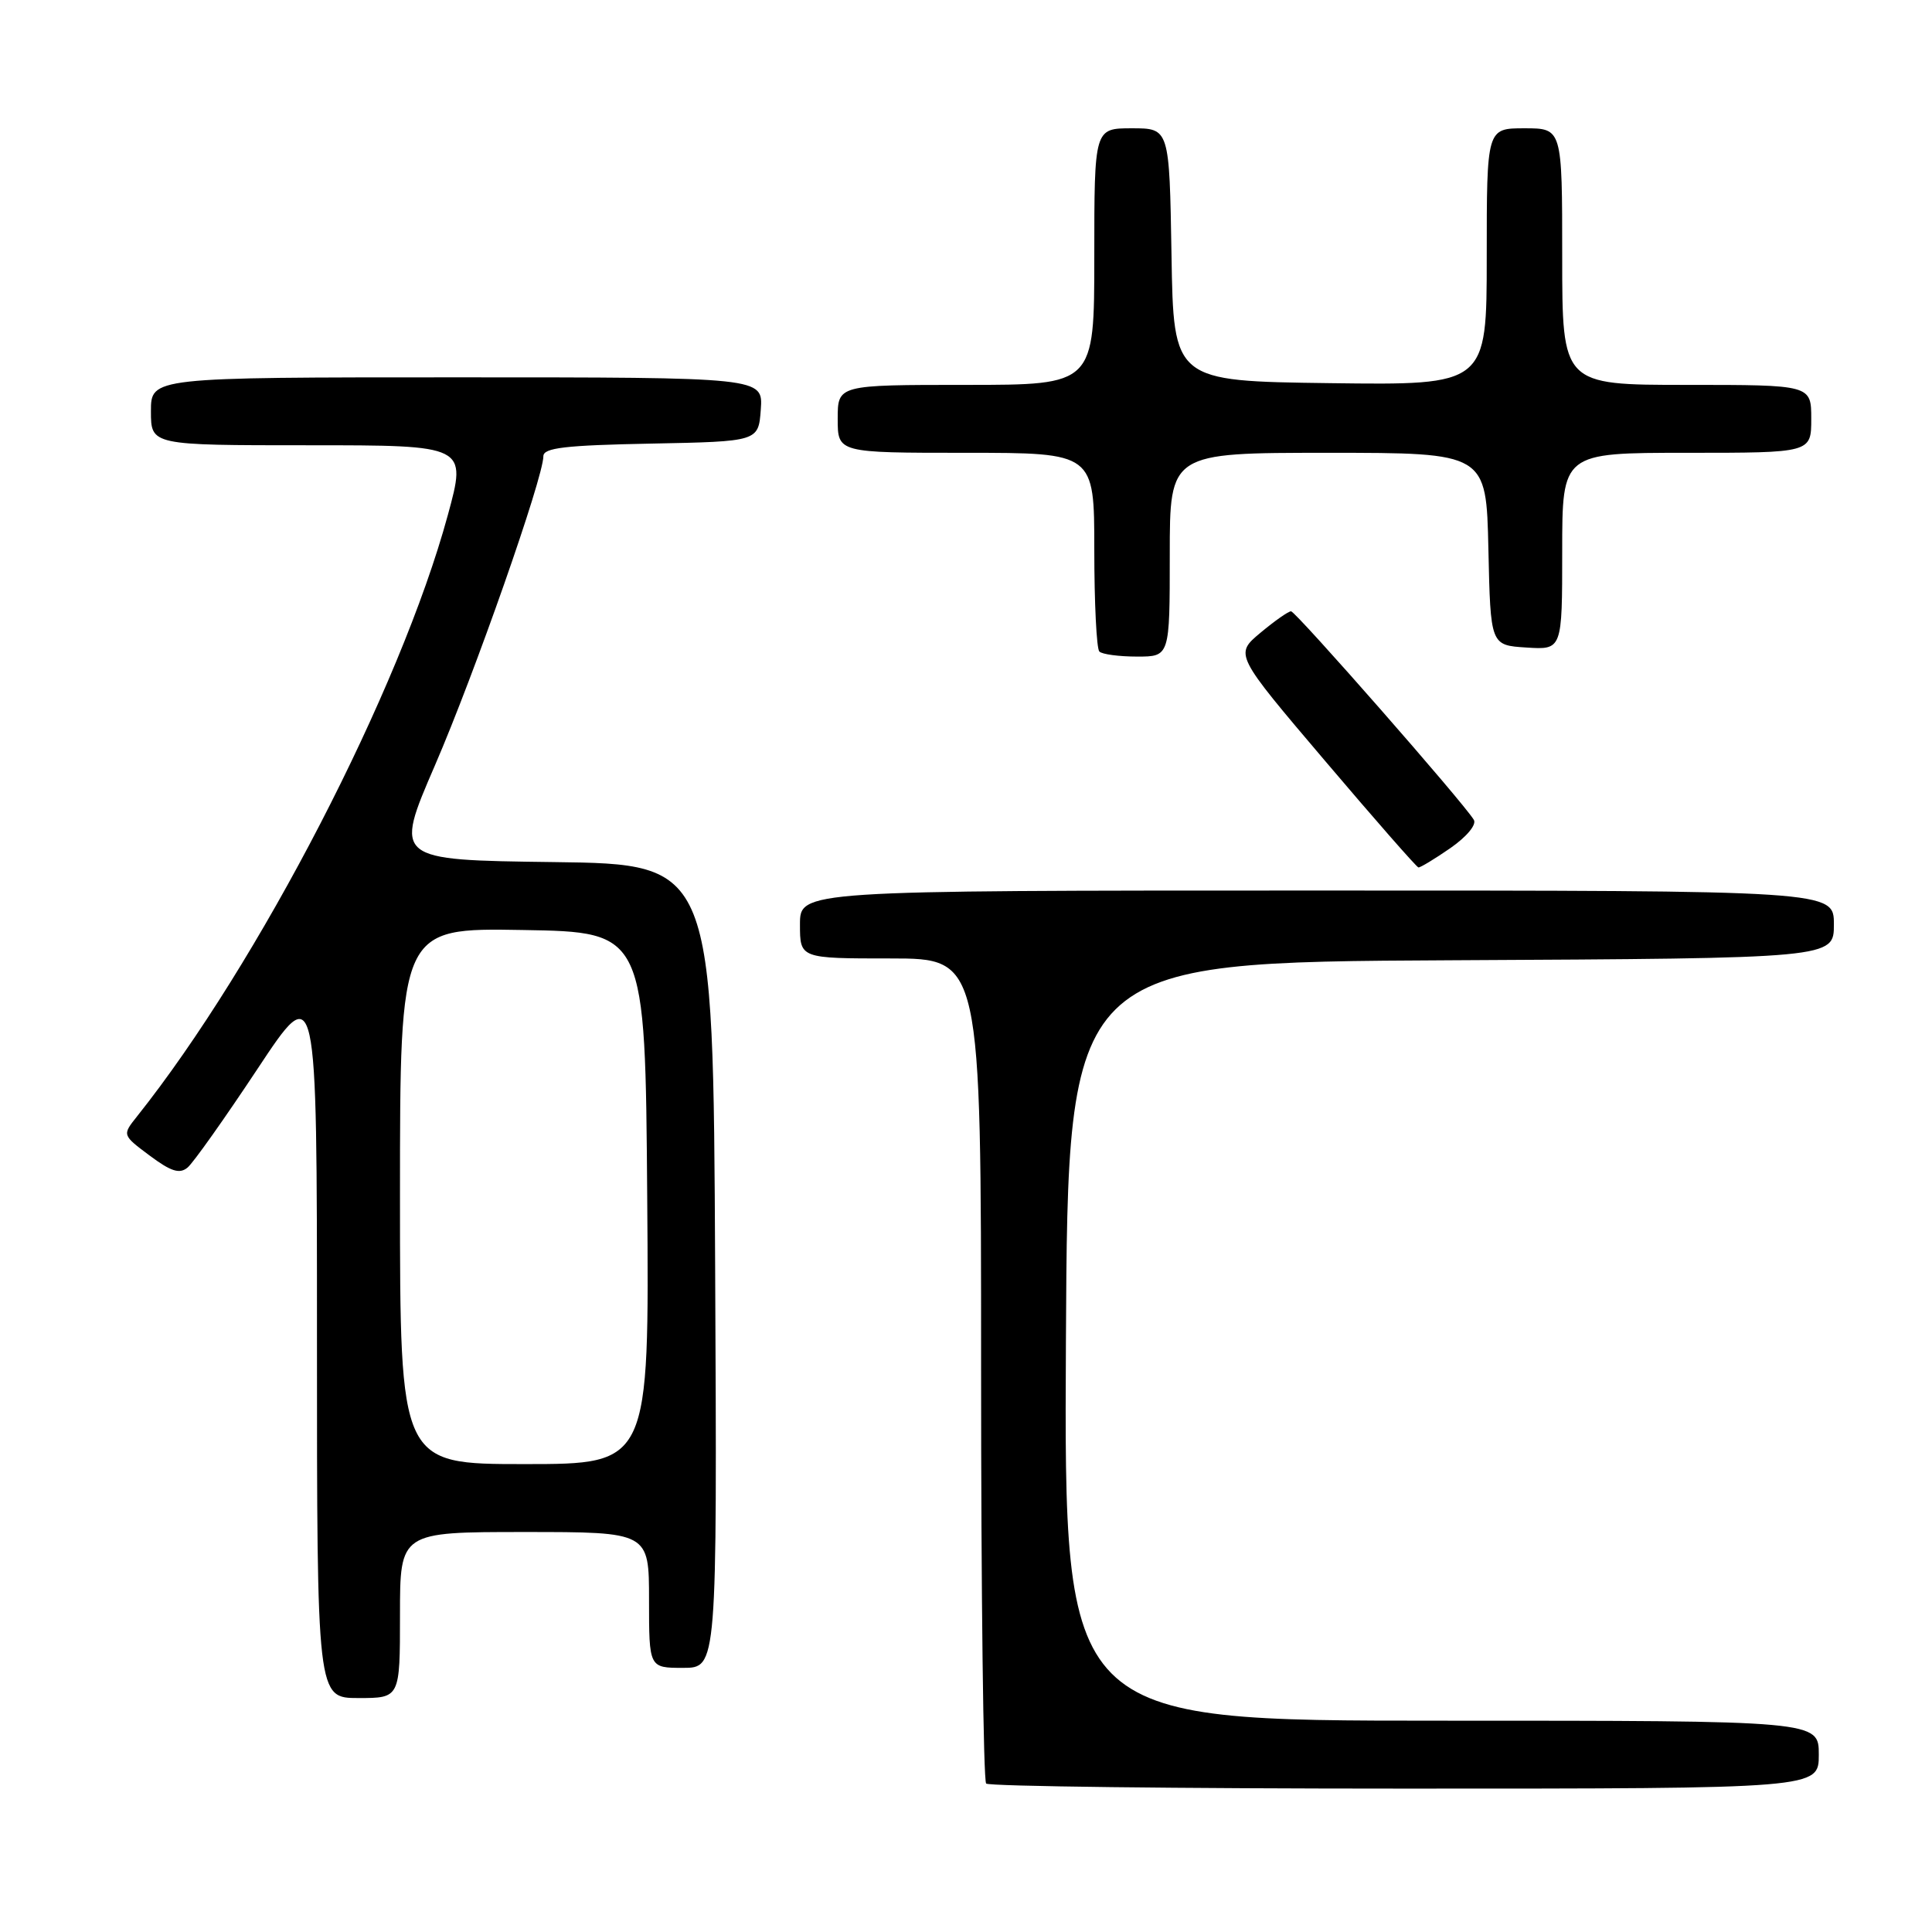 <?xml version="1.0" encoding="UTF-8" standalone="no"?>
<!DOCTYPE svg PUBLIC "-//W3C//DTD SVG 1.1//EN" "http://www.w3.org/Graphics/SVG/1.1/DTD/svg11.dtd" >
<svg xmlns="http://www.w3.org/2000/svg" xmlns:xlink="http://www.w3.org/1999/xlink" version="1.1" viewBox="0 0 256 256">
 <g >
 <path fill="currentColor"
d=" M 241.00 232.50 C 241.00 228.00 241.00 228.00 190.99 228.00 C 140.98 228.00 140.98 228.00 141.24 177.75 C 141.50 127.50 141.50 127.50 192.25 127.24 C 243.00 126.98 243.00 126.98 243.00 122.49 C 243.00 118.00 243.00 118.00 174.50 118.00 C 106.00 118.00 106.00 118.00 106.00 122.50 C 106.00 127.00 106.00 127.00 118.00 127.00 C 130.00 127.00 130.00 127.00 130.00 181.33 C 130.00 211.22 130.30 235.97 130.67 236.33 C 131.03 236.70 156.01 237.00 186.17 237.00 C 241.00 237.00 241.00 237.00 241.00 232.50 Z  M 53.00 214.00 C 53.00 203.00 53.00 203.00 69.50 203.00 C 86.00 203.00 86.00 203.00 86.00 212.00 C 86.00 221.00 86.00 221.00 90.51 221.00 C 95.02 221.00 95.02 221.00 94.76 167.75 C 94.50 114.50 94.50 114.50 73.35 114.23 C 52.21 113.96 52.21 113.96 57.63 101.42 C 62.88 89.29 72.00 63.28 72.00 60.45 C 72.00 59.34 74.87 59.00 86.25 58.78 C 100.50 58.50 100.50 58.50 100.81 54.25 C 101.11 50.00 101.11 50.00 60.56 50.00 C 20.00 50.00 20.00 50.00 20.00 54.50 C 20.00 59.00 20.00 59.00 40.93 59.00 C 61.86 59.00 61.86 59.00 59.34 68.25 C 53.04 91.39 34.26 127.71 18.14 147.95 C 16.19 150.40 16.19 150.40 19.83 153.12 C 22.66 155.23 23.79 155.59 24.85 154.71 C 25.61 154.08 29.77 148.20 34.11 141.65 C 42.00 129.73 42.00 129.73 42.00 177.36 C 42.00 225.00 42.00 225.00 47.50 225.00 C 53.00 225.00 53.00 225.00 53.00 214.00 Z  M 192.18 112.38 C 194.35 110.87 195.68 109.27 195.29 108.63 C 193.95 106.38 171.69 81.00 171.07 81.00 C 170.71 81.00 168.89 82.28 167.01 83.85 C 163.59 86.71 163.59 86.71 175.55 100.79 C 182.12 108.53 187.70 114.90 187.95 114.94 C 188.19 114.97 190.10 113.82 192.18 112.38 Z  M 155.00 73.50 C 155.00 60.00 155.00 60.00 175.97 60.00 C 196.94 60.00 196.94 60.00 197.22 72.75 C 197.50 85.50 197.50 85.50 202.25 85.80 C 207.00 86.11 207.00 86.11 207.00 73.05 C 207.00 60.00 207.00 60.00 223.50 60.00 C 240.00 60.00 240.00 60.00 240.00 55.50 C 240.00 51.00 240.00 51.00 223.50 51.00 C 207.00 51.00 207.00 51.00 207.00 34.00 C 207.00 17.00 207.00 17.00 202.00 17.00 C 197.00 17.00 197.00 17.00 197.00 34.02 C 197.00 51.04 197.00 51.04 176.25 50.77 C 155.50 50.50 155.50 50.50 155.23 33.75 C 154.95 17.00 154.95 17.00 149.98 17.00 C 145.00 17.00 145.00 17.00 145.00 34.00 C 145.00 51.00 145.00 51.00 128.00 51.00 C 111.00 51.00 111.00 51.00 111.00 55.50 C 111.00 60.00 111.00 60.00 128.00 60.00 C 145.00 60.00 145.00 60.00 145.00 72.83 C 145.00 79.89 145.30 85.97 145.67 86.33 C 146.03 86.70 148.28 87.00 150.67 87.00 C 155.00 87.00 155.00 87.00 155.00 73.50 Z  M 53.00 158.48 C 53.00 122.95 53.00 122.95 69.25 123.23 C 85.50 123.50 85.50 123.50 85.76 158.75 C 86.03 194.00 86.03 194.00 69.51 194.00 C 53.00 194.00 53.00 194.00 53.00 158.48 Z "/>
</g>
</svg>